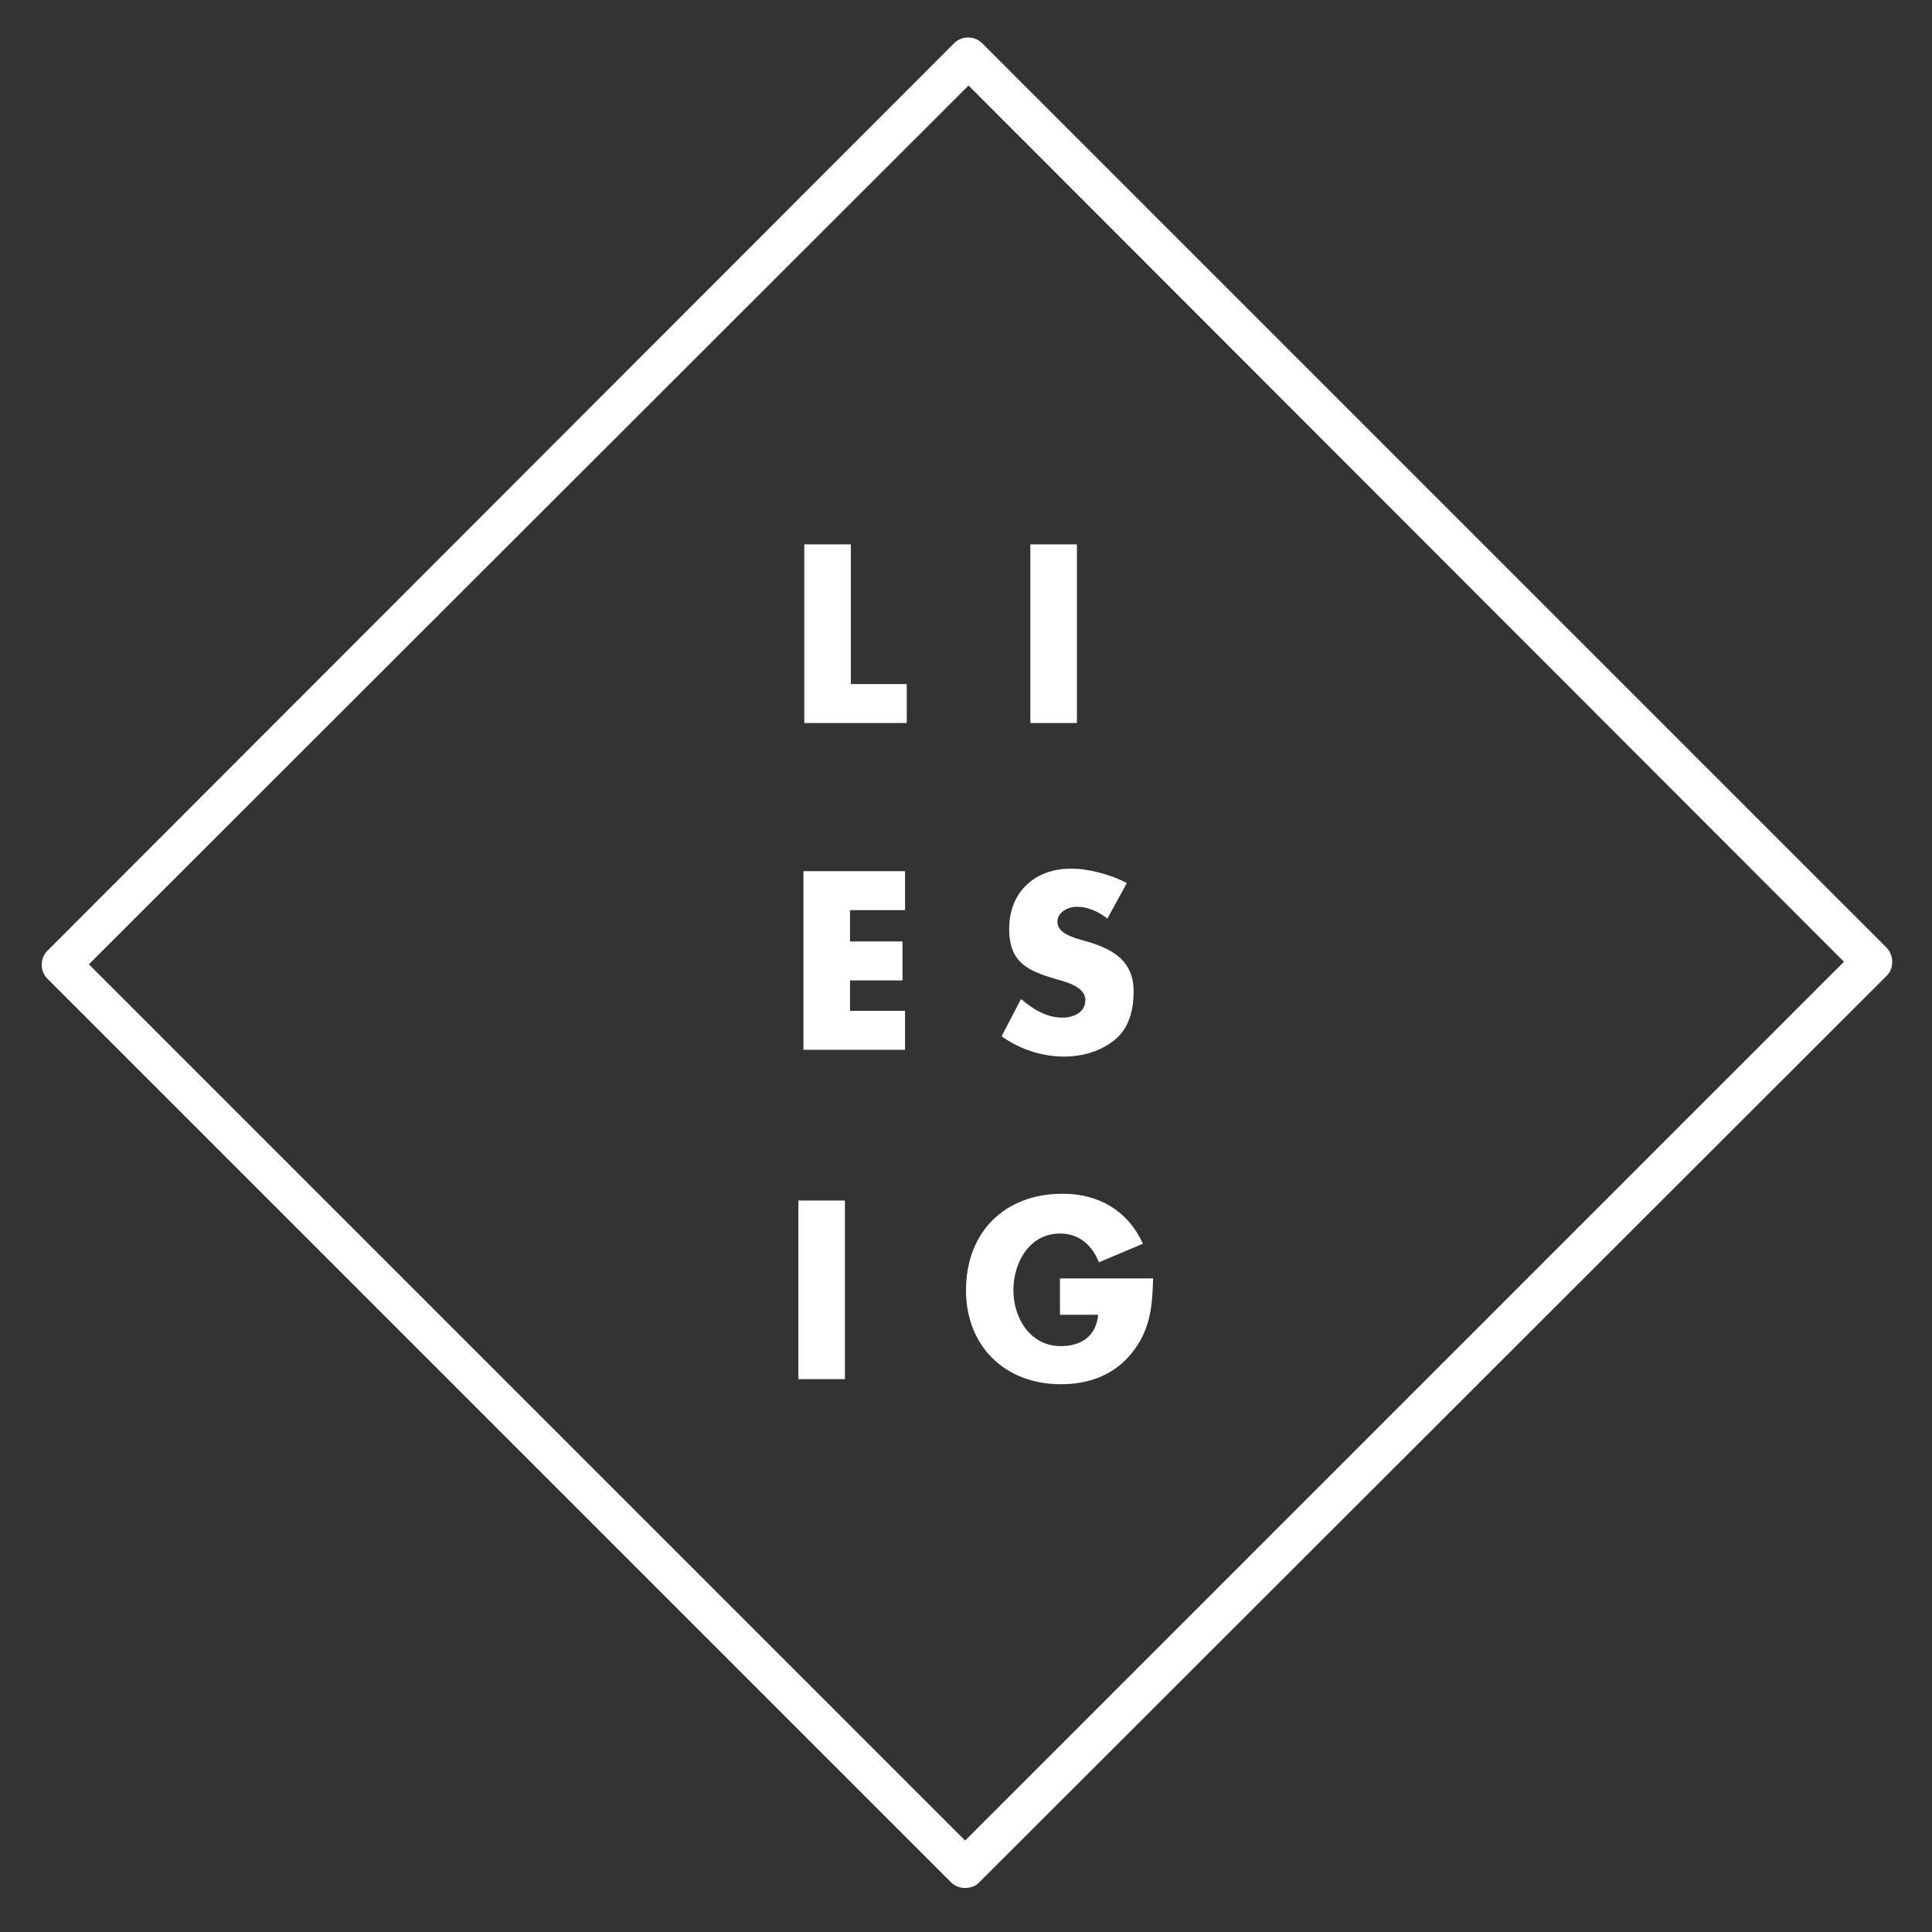 <?xml version="1.0" encoding="utf-8"?>
<!-- Generator: Adobe Illustrator 18.0.0, SVG Export Plug-In . SVG Version: 6.00 Build 0)  -->
<!DOCTYPE svg PUBLIC "-//W3C//DTD SVG 1.0//EN" "http://www.w3.org/TR/2001/REC-SVG-20010904/DTD/svg10.dtd">
<svg version="1.0" id="Layer_1" xmlns="http://www.w3.org/2000/svg" xmlns:xlink="http://www.w3.org/1999/xlink" x="0px" y="0px"
	 viewBox="0 0 228.2 228.2" enable-background="new 0 0 228.2 228.2" xml:space="preserve">
<rect x="0" y="0" width="228.2" height="228.2" fill="#333333" stroke="none"/>
<g>
	<path fill="#FFFFFF" d="M114,223c-0.6,0-1.2-0.2-1.7-0.7L5.6,115.6c-0.9-0.9-0.9-2.4,0-3.3L112.7,5.1c0.9-0.9,2.4-0.9,3.3,0
		l106.8,106.8c0.4,0.4,0.7,1,0.7,1.7s-0.2,1.2-0.7,1.7L115.6,222.4C115.2,222.8,114.6,223,114,223z M10.5,113.9L114,217.4
		l103.8-103.8L114.4,10.1L10.5,113.9z"/>
	<g>
		<path fill="#FFFFFF" d="M100.5,80.8h6.6v4.6H95V64.3h5.5V80.8z"/>
		<path fill="#FFFFFF" d="M127.2,85.4h-5.5V64.3h5.5V85.4z"/>
		<path fill="#FFFFFF" d="M100.4,107.7v3.5h6.2v4.6h-6.2v3.6h6.5v4.6h-12v-21.1h12v4.6H100.4z"/>
		<path fill="#FFFFFF" d="M130.8,108.5c-1-0.8-2.3-1.4-3.6-1.4c-1,0-2.3,0.6-2.3,1.8c0,1.2,1.5,1.7,2.4,2l1.4,0.4
			c2.9,0.9,5.2,2.3,5.2,5.8c0,2.1-0.5,4.3-2.2,5.7c-1.7,1.4-3.9,2-6,2c-2.7,0-5.3-0.9-7.4-2.4l2.3-4.4c1.4,1.2,3,2.2,4.9,2.2
			c1.3,0,2.7-0.6,2.7-2.1c0-1.5-2.2-2.1-3.3-2.4c-3.4-1-5.7-1.9-5.7-6c0-4.3,3-7.1,7.3-7.1c2.1,0,4.7,0.7,6.6,1.7L130.8,108.5z"/>
		<path fill="#FFFFFF" d="M99.8,162.9h-5.5v-21.1h5.5V162.9z"/>
		<path fill="#FFFFFF" d="M136.2,151.1c-0.1,3.1-0.3,5.7-2.2,8.3c-2.1,2.9-5.2,4.1-8.7,4.1c-6.6,0-11.2-4.5-11.2-11.1
			c0-6.9,4.6-11.4,11.4-11.4c4.3,0,7.7,2,9.5,5.9l-5.2,2.2c-0.8-2-2.3-3.4-4.6-3.4c-3.6,0-5.5,3.4-5.5,6.7c0,3.3,2,6.6,5.6,6.6
			c2.4,0,4.2-1.2,4.4-3.7h-4.5v-4.3H136.2z"/>
	</g>
</g>
</svg>
